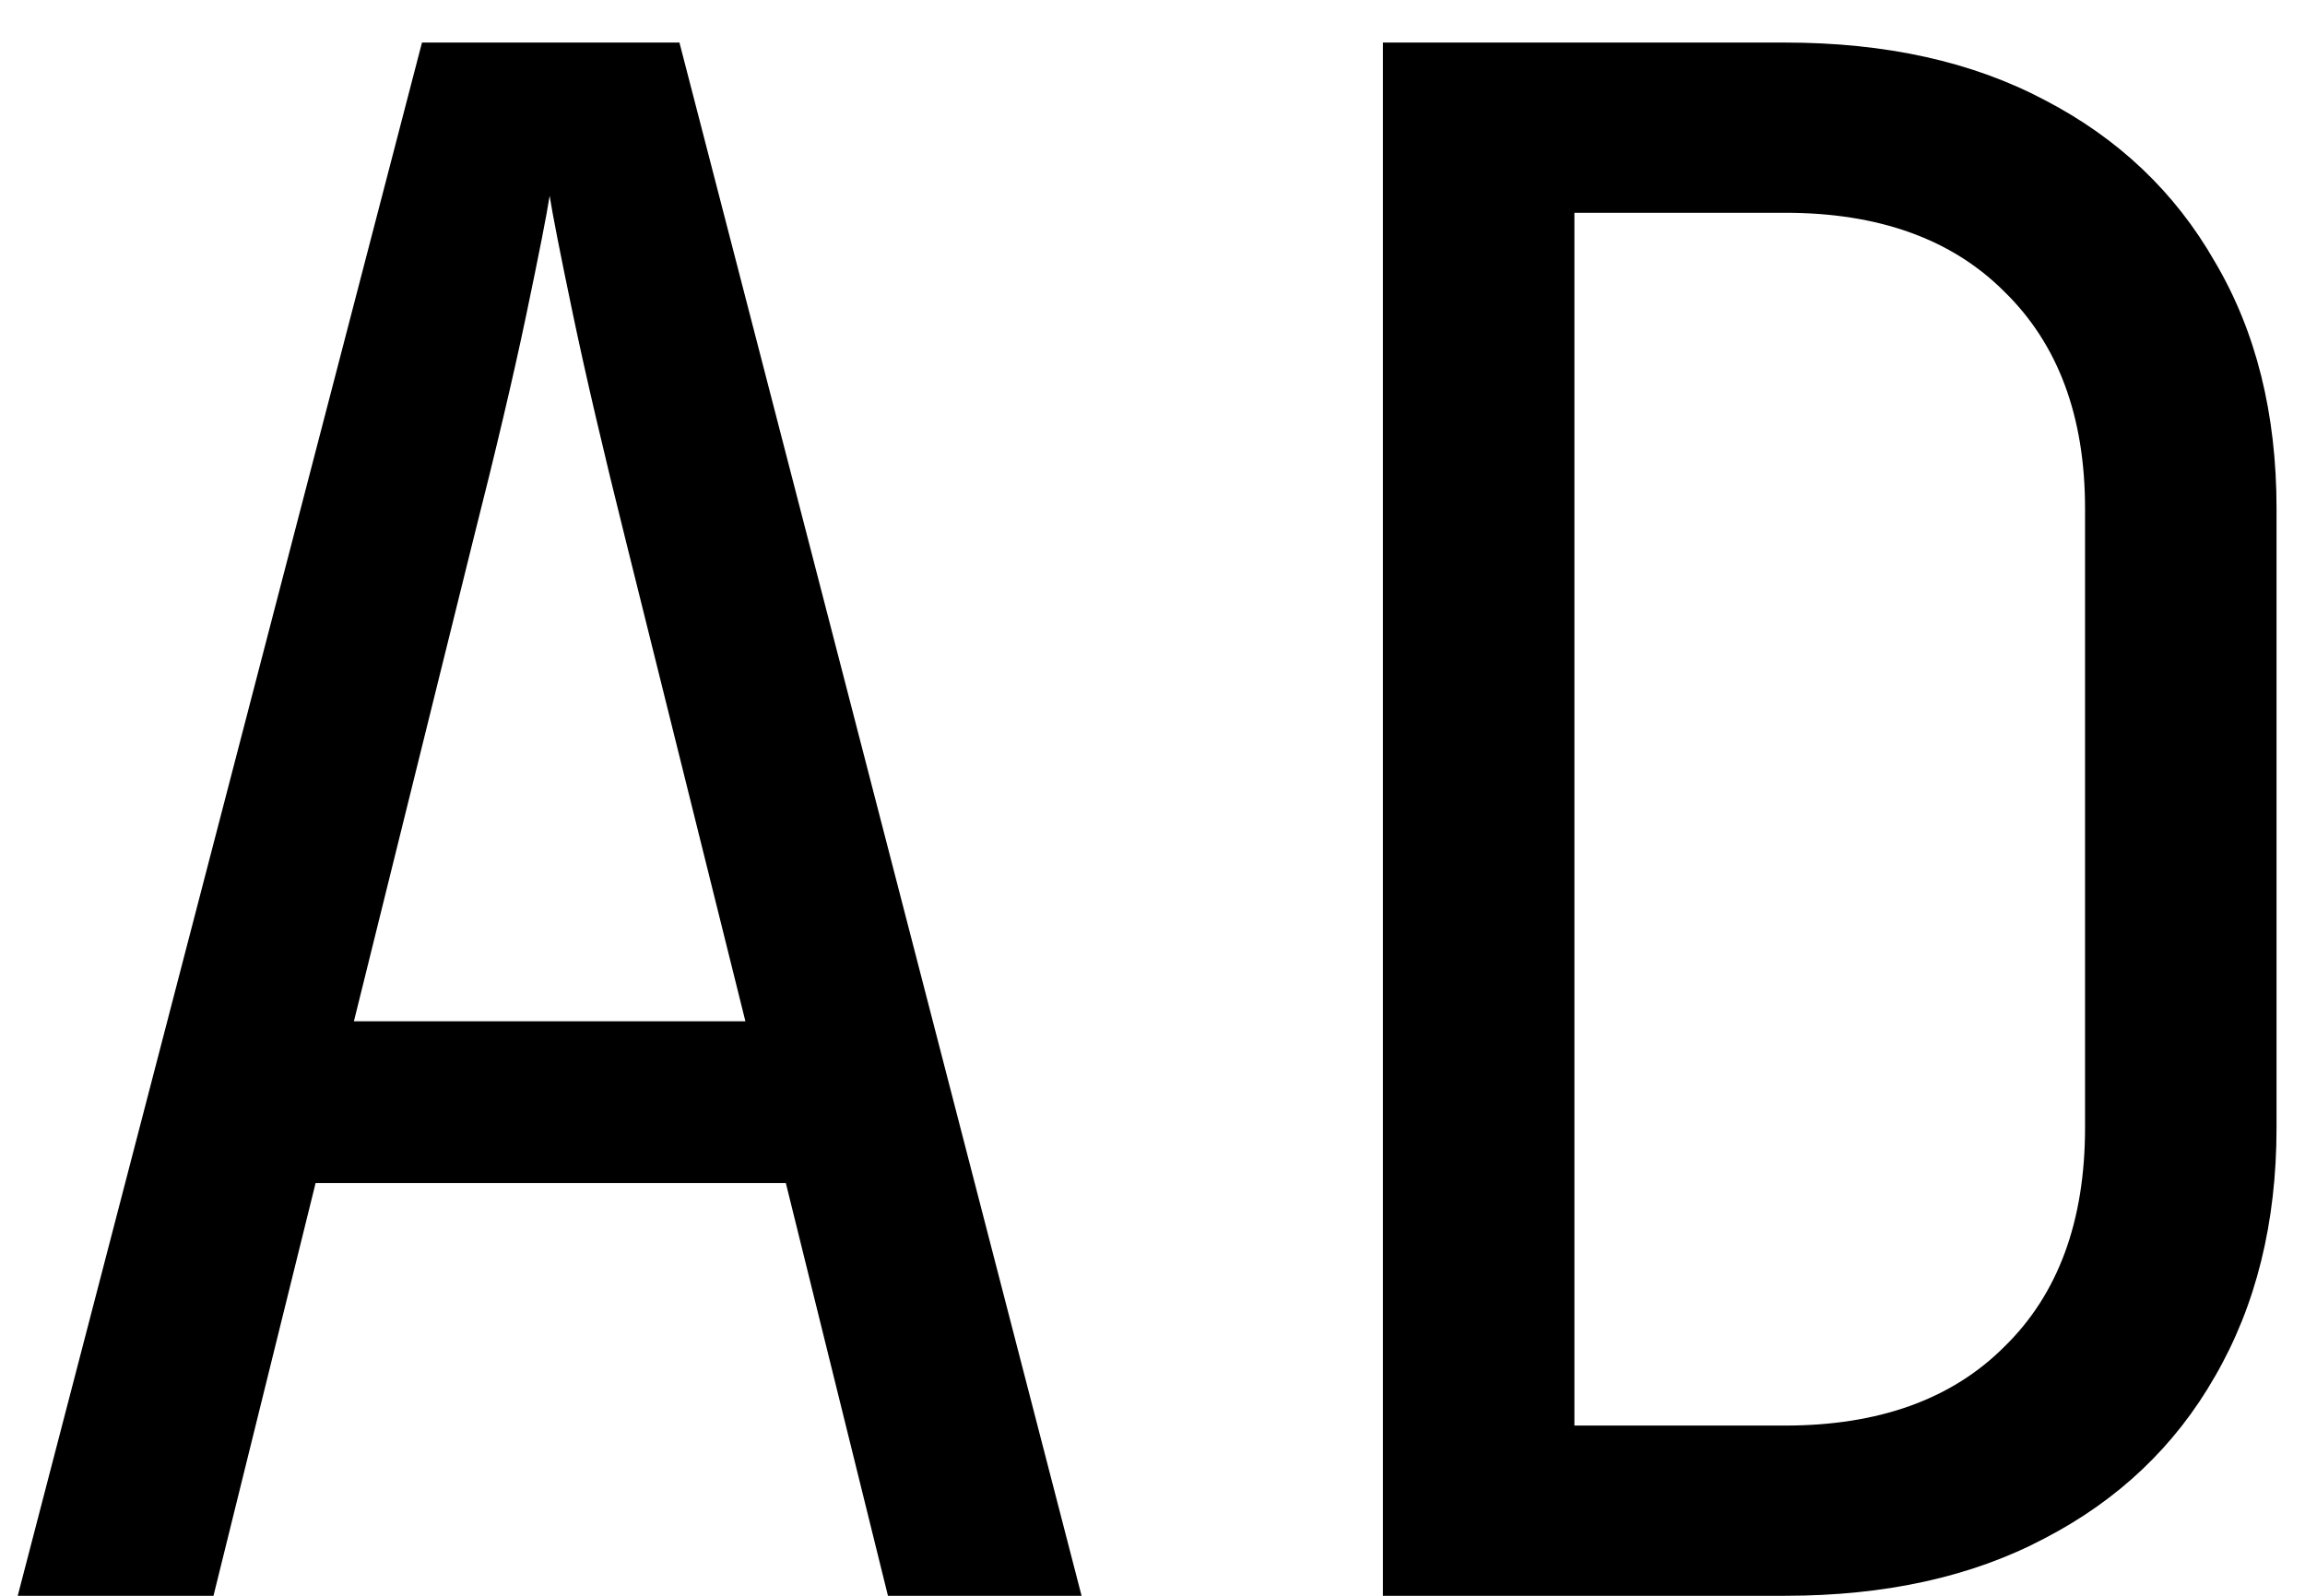 <svg width="26" height="18" viewBox="0 0 26 18" fill="none" xmlns="http://www.w3.org/2000/svg">
<path d="M0.2 18L4.76 0.48H7.664L12.2 18H10.016L8.864 13.344H3.56L2.408 18H0.2ZM3.992 11.52H8.408L7.064 6.12C6.808 5.096 6.608 4.24 6.464 3.552C6.32 2.864 6.232 2.416 6.2 2.208C6.168 2.416 6.08 2.864 5.936 3.552C5.792 4.24 5.592 5.088 5.336 6.096L3.992 11.52ZM15.599 18V0.48H20.135C21.271 0.48 22.247 0.696 23.063 1.128C23.895 1.56 24.535 2.168 24.983 2.952C25.447 3.736 25.679 4.664 25.679 5.736V12.72C25.679 13.792 25.447 14.728 24.983 15.528C24.535 16.312 23.895 16.92 23.063 17.352C22.247 17.784 21.271 18 20.135 18H15.599ZM17.759 16.08H20.135C21.191 16.08 22.015 15.784 22.607 15.192C23.215 14.6 23.519 13.776 23.519 12.72V5.736C23.519 4.696 23.215 3.88 22.607 3.288C22.015 2.696 21.191 2.4 20.135 2.4H17.759V16.08Z" fill="black"/>
</svg>
